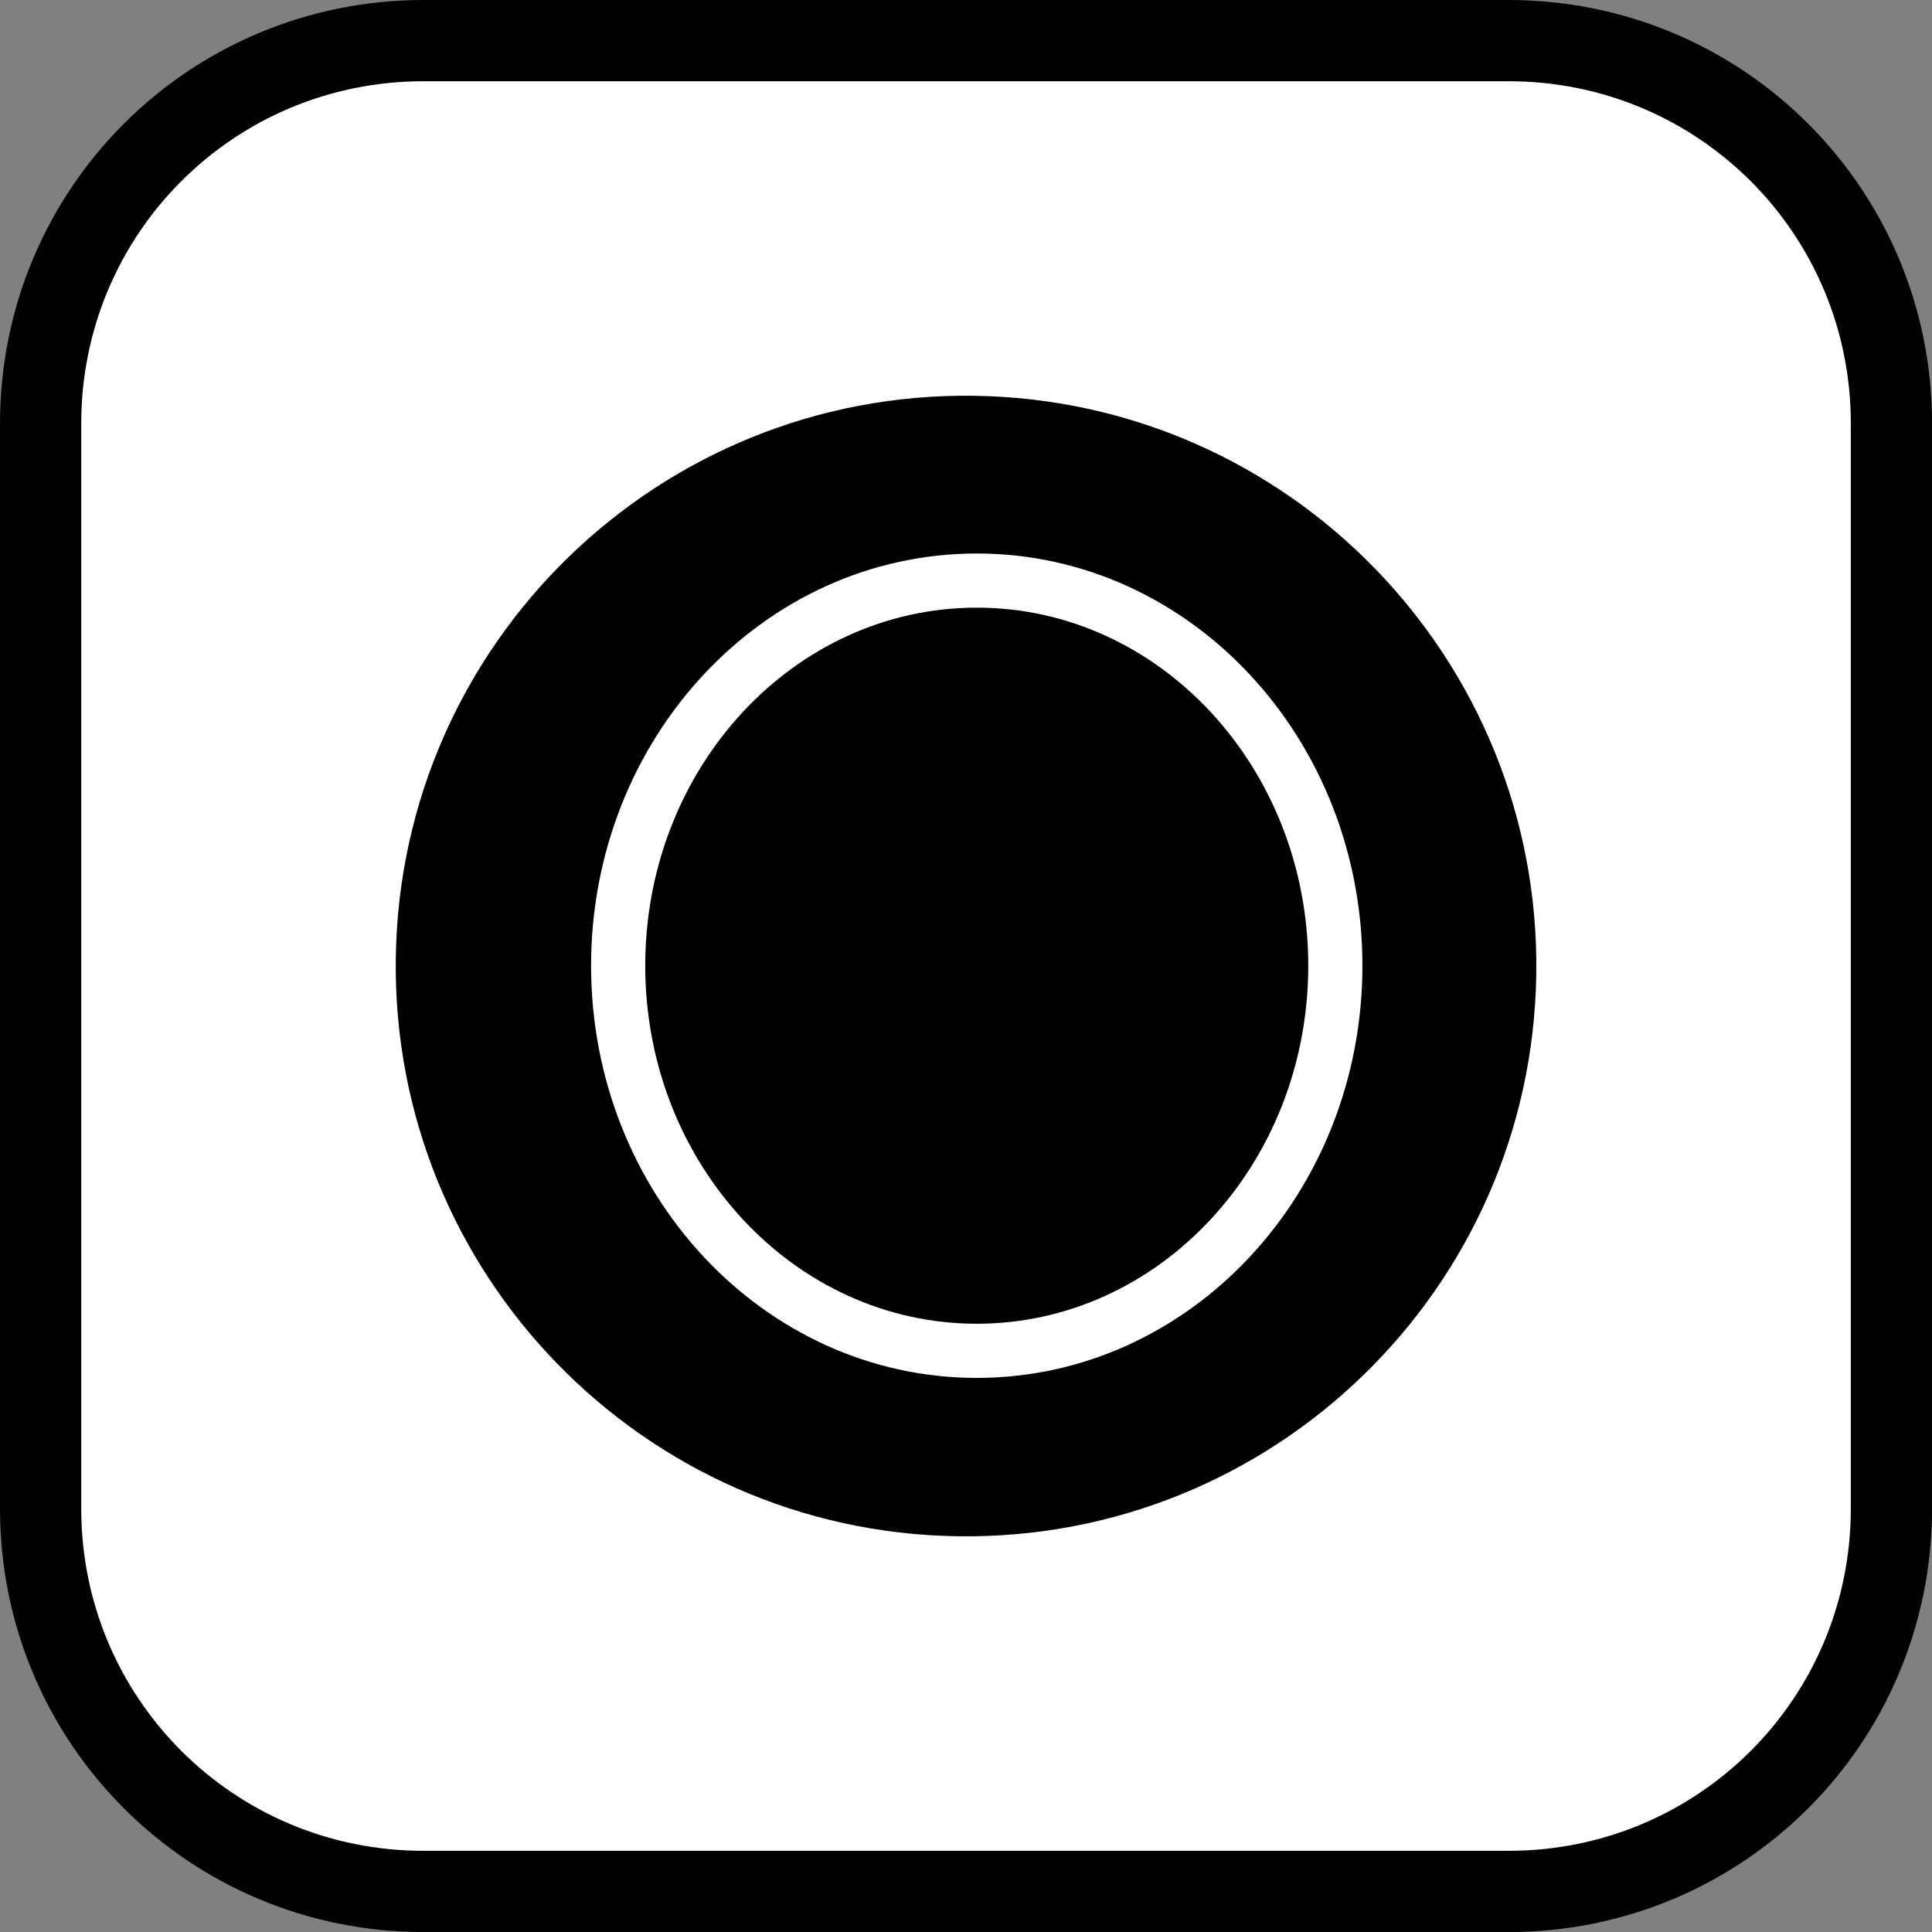 <svg version="1.1" xmlns="http://www.w3.org/2000/svg" xmlns:xlink="http://www.w3.org/1999/xlink" width="35.673" height="35.673" viewBox="0,0,35.673,35.673"><rect x="0" y="0" width="35.673" height="35.673" fill="#808080" stroke="none"/><g transform="translate(-222.163,-162.163)"><g data-paper-data="{&quot;isPaintingLayer&quot;:true}" stroke-miterlimit="10" stroke-dasharray="" stroke-dashoffset="0" style="mix-blend-mode: normal"><path d="M229.983,162.913h20.034c3.917,0 7.07,3.153 7.07,7.07v20.034c0,3.917 -3.153,7.07 -7.07,7.07h-20.034c-3.917,0 -7.07,-3.153 -7.07,-7.07v-20.034c0,-3.917 3.153,-7.07 7.07,-7.07z" fill="#ffffff" fill-rule="evenodd" stroke="#000000" stroke-width="1.5" stroke-linecap="round" stroke-linejoin="round"/><path d="M228.971,179.84c0.088,-6.091 5.098,-10.957 11.189,-10.869c6.091,0.088 10.957,5.098 10.869,11.189c-0.088,6.091 -5.098,10.957 -11.189,10.869c-6.091,-0.088 -10.957,-5.098 -10.869,-11.189z" fill="#000000" fill-rule="nonzero" stroke="#ffffff" stroke-width="1" stroke-linecap="butt" stroke-linejoin="miter"/><path d="M246.819,179.994c0,3.928 -2.964,7.111 -6.621,7.111c-3.657,0 -6.621,-3.184 -6.621,-7.111c0,-3.928 2.964,-7.111 6.621,-7.111c3.657,0 6.621,3.184 6.621,7.111z" fill="#000000" fill-rule="nonzero" stroke="#ffffff" stroke-width="1" stroke-linecap="butt" stroke-linejoin="miter"/></g></g></svg>